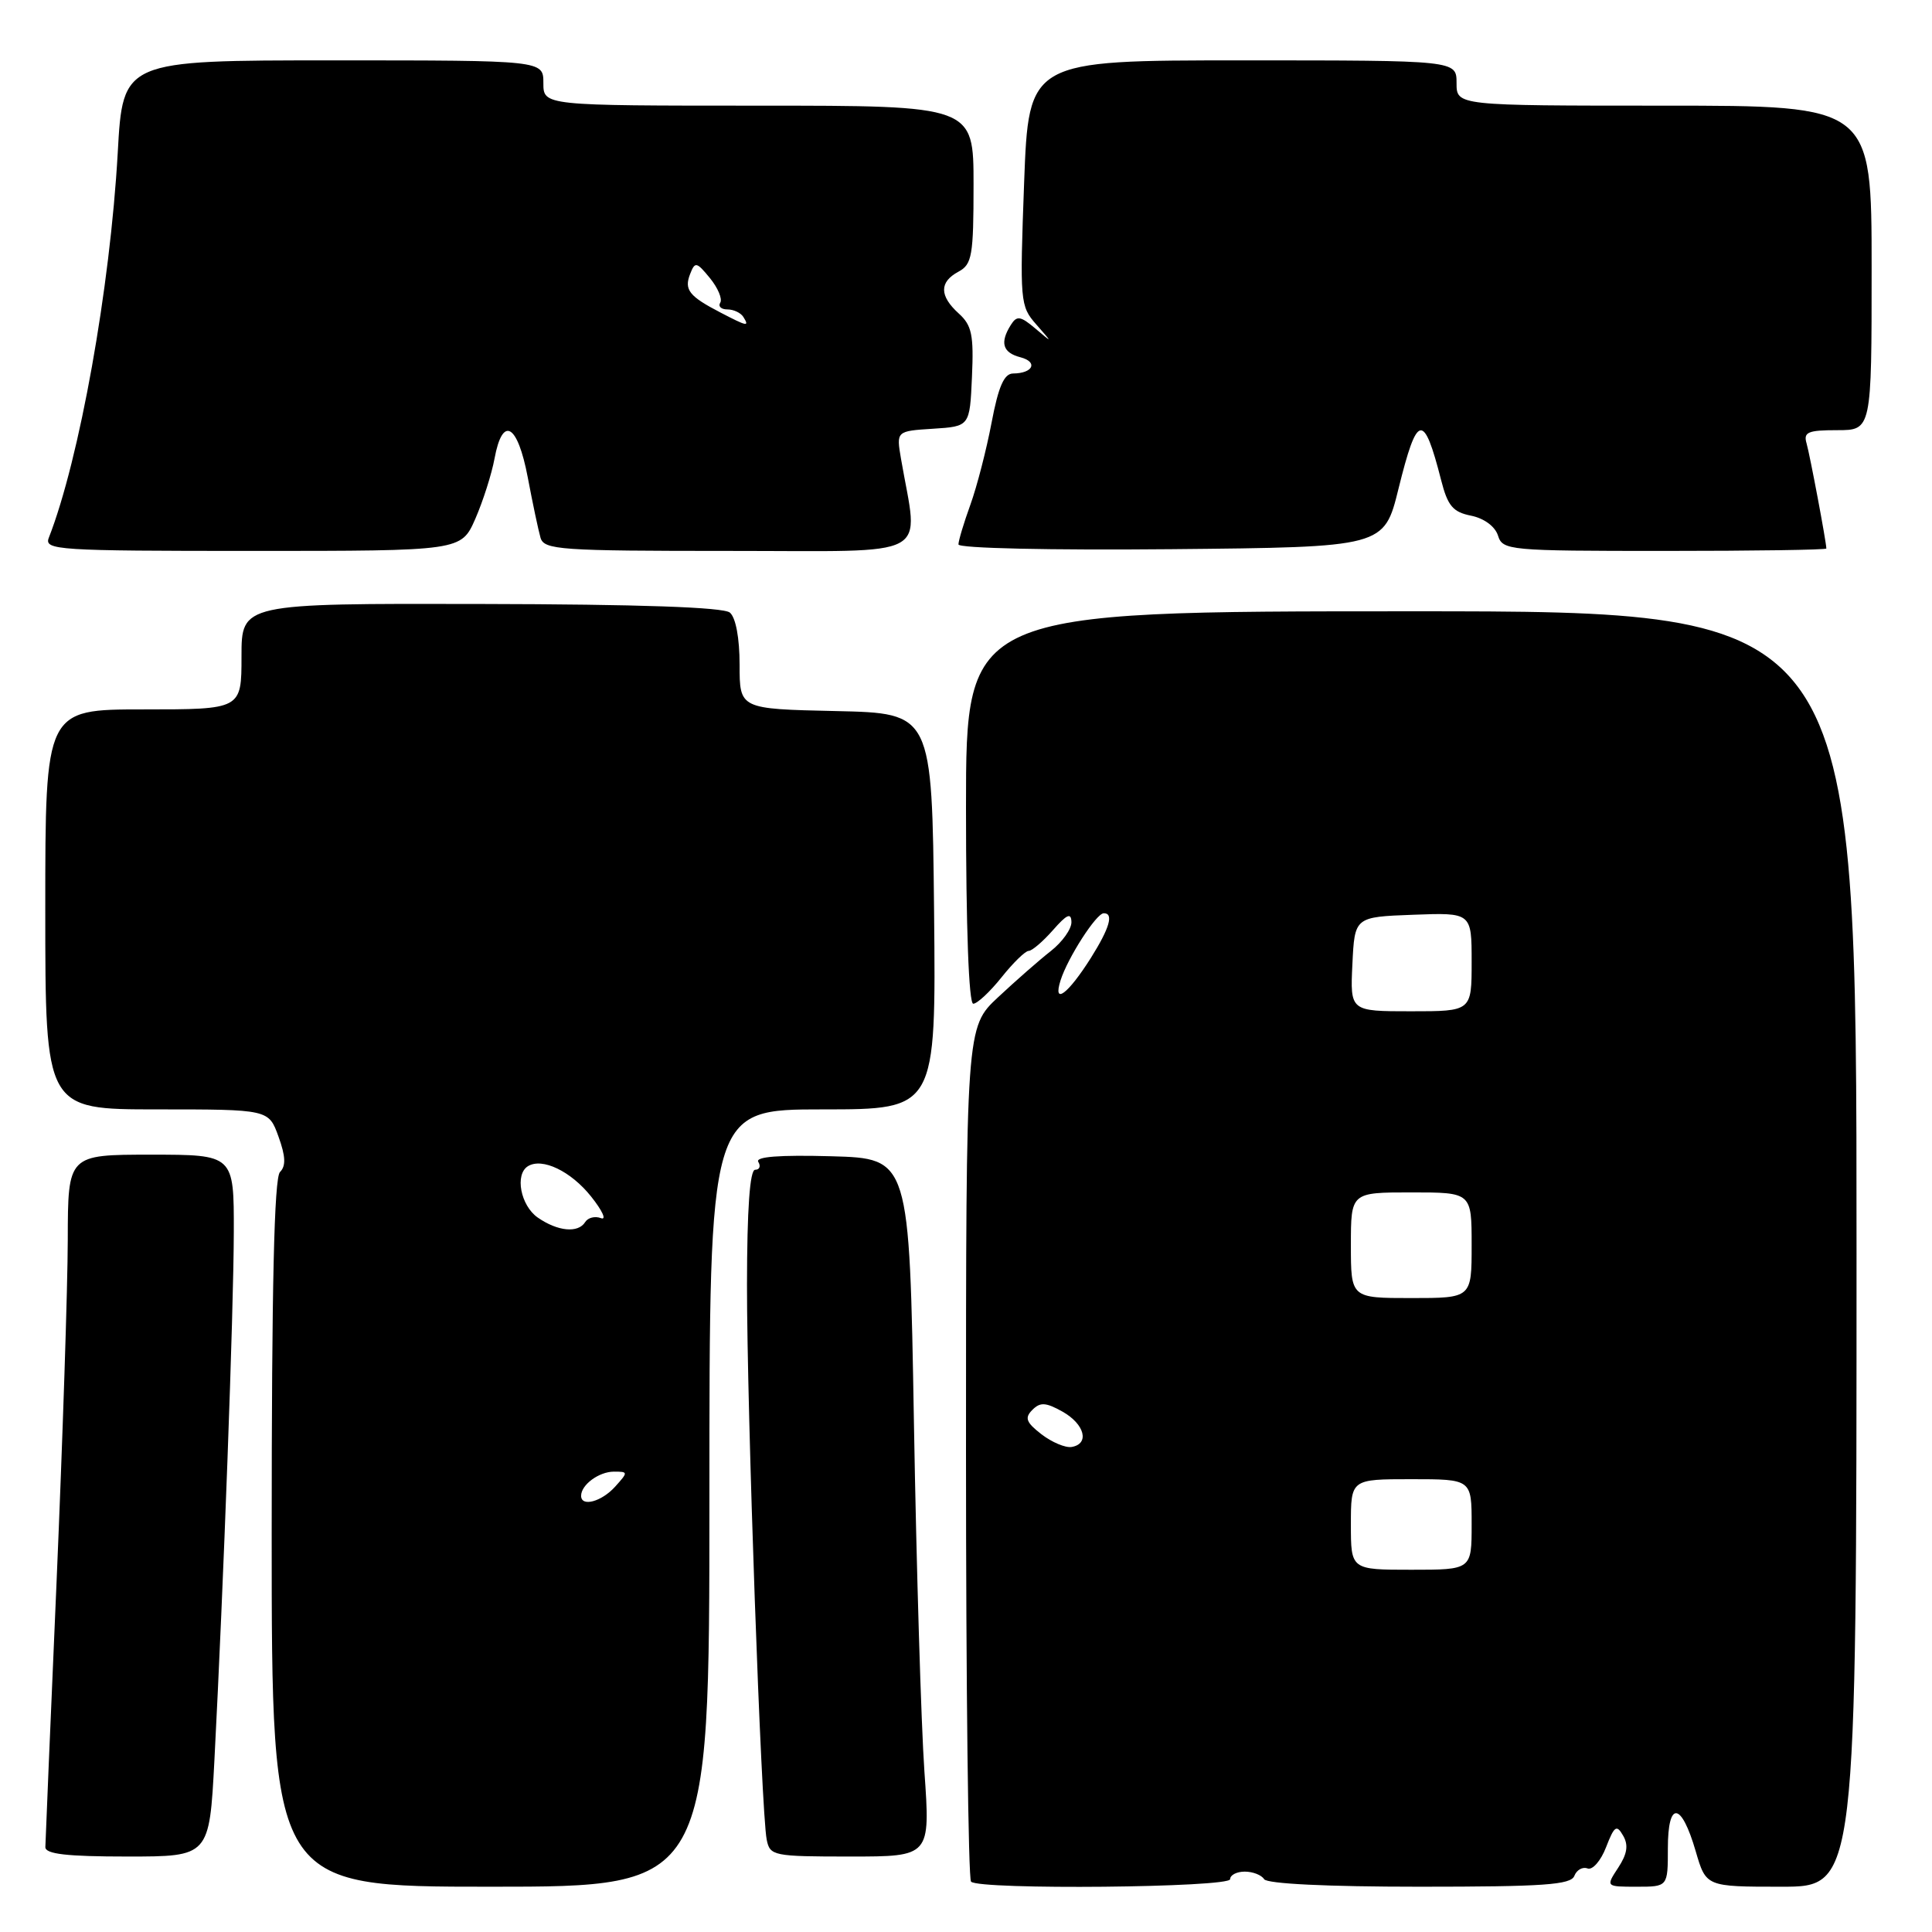 <?xml version="1.0" encoding="UTF-8" standalone="no"?>
<!DOCTYPE svg PUBLIC "-//W3C//DTD SVG 1.1//EN" "http://www.w3.org/Graphics/SVG/1.1/DTD/svg11.dtd" >
<svg xmlns="http://www.w3.org/2000/svg" xmlns:xlink="http://www.w3.org/1999/xlink" version="1.1" viewBox="0 0 256 256">
 <g >
 <path fill="currentColor"
d=" M 94.00 198.50 C 94.00 147.00 94.00 147.00 109.02 147.00 C 124.03 147.00 124.03 147.00 123.77 120.75 C 123.50 94.50 123.50 94.50 110.75 94.22 C 98.00 93.94 98.00 93.94 98.00 88.09 C 98.00 84.53 97.49 81.83 96.71 81.17 C 95.85 80.46 84.74 80.07 63.71 80.03 C 32.00 79.96 32.00 79.96 32.00 86.98 C 32.00 94.00 32.00 94.00 19.00 94.00 C 6.00 94.00 6.00 94.00 6.00 120.50 C 6.00 147.00 6.00 147.00 20.80 147.00 C 35.60 147.00 35.60 147.00 36.90 150.60 C 37.85 153.22 37.90 154.50 37.10 155.30 C 36.33 156.07 36.00 170.48 36.00 203.20 C 36.00 250.00 36.00 250.00 65.00 250.00 C 94.00 250.00 94.00 250.00 94.00 198.50 Z  M 163.00 249.00 C 163.00 248.45 163.87 248.00 164.94 248.00 C 166.01 248.00 167.16 248.45 167.50 249.00 C 167.88 249.61 175.85 250.00 188.09 250.00 C 204.53 250.00 208.16 249.75 208.61 248.56 C 208.92 247.77 209.70 247.33 210.36 247.58 C 211.01 247.83 212.12 246.57 212.81 244.77 C 213.91 241.93 214.21 241.73 215.07 243.23 C 215.80 244.48 215.62 245.65 214.42 247.48 C 212.77 250.00 212.77 250.00 216.88 250.00 C 221.00 250.00 221.00 250.00 221.00 244.92 C 221.00 238.55 222.78 238.74 224.69 245.30 C 226.06 250.00 226.06 250.00 236.03 250.00 C 246.00 250.00 246.00 250.00 246.00 165.50 C 246.00 81.00 246.00 81.00 187.00 81.00 C 128.00 81.00 128.00 81.00 128.00 107.00 C 128.00 122.89 128.37 133.00 128.96 133.00 C 129.48 133.00 131.17 131.43 132.71 129.50 C 134.24 127.58 135.86 126.00 136.30 126.00 C 136.74 126.00 138.19 124.76 139.52 123.25 C 141.37 121.14 141.94 120.89 141.97 122.18 C 141.99 123.10 140.76 124.82 139.25 126.01 C 137.74 127.19 134.59 129.95 132.25 132.14 C 128.00 136.11 128.00 136.11 128.00 192.39 C 128.00 223.34 128.30 248.97 128.67 249.33 C 129.78 250.44 163.00 250.12 163.00 249.00 Z  M 28.41 233.25 C 29.62 210.02 30.96 173.65 30.98 163.25 C 31.00 153.00 31.00 153.00 20.00 153.00 C 9.00 153.00 9.00 153.00 8.98 164.25 C 8.97 170.44 8.30 190.80 7.50 209.50 C 6.69 228.20 6.02 244.06 6.01 244.75 C 6.00 245.67 8.83 246.00 16.87 246.00 C 27.74 246.00 27.74 246.00 28.41 233.25 Z  M 122.49 234.75 C 122.06 228.56 121.43 207.75 121.10 188.50 C 120.50 153.50 120.50 153.50 110.17 153.21 C 103.23 153.02 100.05 153.27 100.48 153.96 C 100.83 154.53 100.64 155.00 100.06 155.00 C 99.36 155.00 98.99 160.19 98.98 170.25 C 98.97 186.75 100.86 240.08 101.59 243.75 C 102.02 245.91 102.44 246.00 112.66 246.00 C 123.28 246.00 123.28 246.00 122.49 234.75 Z  M 62.98 68.75 C 64.00 66.41 65.15 62.81 65.53 60.75 C 66.59 55.02 68.58 56.15 69.93 63.25 C 70.58 66.69 71.34 70.29 71.62 71.25 C 72.09 72.86 74.17 73.00 96.70 73.00 C 124.05 73.00 121.71 74.25 119.39 60.81 C 118.76 57.12 118.76 57.12 123.63 56.81 C 128.50 56.50 128.50 56.50 128.79 49.94 C 129.04 44.39 128.77 43.10 127.04 41.54 C 124.46 39.20 124.45 37.37 127.00 36.00 C 128.80 35.03 129.00 33.91 129.00 24.46 C 129.00 14.00 129.00 14.00 100.50 14.00 C 72.00 14.00 72.00 14.00 72.00 11.00 C 72.00 8.00 72.00 8.00 44.14 8.00 C 16.28 8.00 16.28 8.00 15.60 20.25 C 14.59 38.18 10.53 60.87 6.47 71.25 C 5.83 72.89 7.51 73.00 33.45 73.00 C 61.11 73.00 61.11 73.00 62.98 68.75 Z  M 185.31 64.75 C 187.79 54.73 188.64 54.56 190.96 63.63 C 191.83 67.04 192.52 67.85 194.92 68.33 C 196.65 68.68 198.10 69.75 198.49 70.96 C 199.11 72.93 199.87 73.00 220.57 73.00 C 232.36 73.00 242.00 72.86 242.00 72.68 C 242.00 71.84 239.82 60.28 239.38 58.75 C 238.94 57.26 239.55 57.00 243.43 57.00 C 248.00 57.00 248.00 57.00 248.00 35.50 C 248.00 14.00 248.00 14.00 220.50 14.00 C 193.00 14.00 193.00 14.00 193.00 11.00 C 193.00 8.00 193.00 8.00 164.65 8.00 C 136.31 8.00 136.31 8.00 135.70 24.24 C 135.12 39.98 135.17 40.56 137.30 42.98 C 139.50 45.49 139.50 45.49 137.19 43.53 C 135.22 41.87 134.74 41.79 133.95 43.04 C 132.46 45.40 132.85 46.73 135.21 47.34 C 137.58 47.96 136.90 49.47 134.24 49.49 C 133.05 49.50 132.30 51.20 131.39 56.00 C 130.71 59.58 129.45 64.47 128.58 66.88 C 127.71 69.28 127.00 71.65 127.00 72.14 C 127.00 72.65 139.20 72.92 155.20 72.77 C 183.40 72.50 183.40 72.50 185.31 64.75 Z  M 77.00 198.20 C 77.00 196.74 79.37 195.00 81.35 195.00 C 83.25 195.00 83.25 195.06 81.50 197.00 C 79.69 199.00 77.00 199.71 77.00 198.20 Z  M 71.25 161.33 C 68.98 159.74 68.19 155.62 69.95 154.53 C 71.84 153.36 75.64 155.18 78.32 158.54 C 79.82 160.42 80.41 161.71 79.63 161.41 C 78.84 161.11 77.91 161.34 77.54 161.93 C 76.61 163.43 73.90 163.17 71.25 161.33 Z  M 179.00 202.00 C 179.00 196.00 179.00 196.00 187.00 196.00 C 195.00 196.00 195.00 196.00 195.00 202.00 C 195.00 208.00 195.00 208.00 187.00 208.00 C 179.00 208.00 179.00 208.00 179.00 202.00 Z  M 138.00 190.05 C 135.96 188.47 135.74 187.87 136.79 186.82 C 137.83 185.77 138.57 185.81 140.79 187.05 C 143.73 188.71 144.41 191.32 142.00 191.73 C 141.18 191.87 139.38 191.11 138.00 190.05 Z  M 179.00 165.00 C 179.00 158.00 179.00 158.00 187.00 158.00 C 195.00 158.00 195.00 158.00 195.00 165.00 C 195.00 172.00 195.00 172.00 187.00 172.00 C 179.00 172.00 179.00 172.00 179.00 165.00 Z  M 179.20 127.75 C 179.50 121.50 179.50 121.50 187.25 121.21 C 195.00 120.92 195.00 120.92 195.00 127.46 C 195.00 134.00 195.00 134.00 186.95 134.00 C 178.90 134.00 178.90 134.00 179.20 127.75 Z  M 140.53 129.90 C 141.48 126.91 145.26 121.03 146.25 121.01 C 147.61 120.99 147.03 122.98 144.54 126.94 C 141.50 131.75 139.47 133.26 140.53 129.90 Z  M 95.50 41.43 C 91.31 39.26 90.63 38.40 91.44 36.32 C 92.09 34.64 92.29 34.68 94.07 36.85 C 95.13 38.15 95.74 39.61 95.44 40.10 C 95.13 40.60 95.56 41.00 96.38 41.00 C 97.21 41.00 98.16 41.45 98.50 42.00 C 99.32 43.32 99.04 43.27 95.50 41.43 Z "/>
</g>
</svg>
